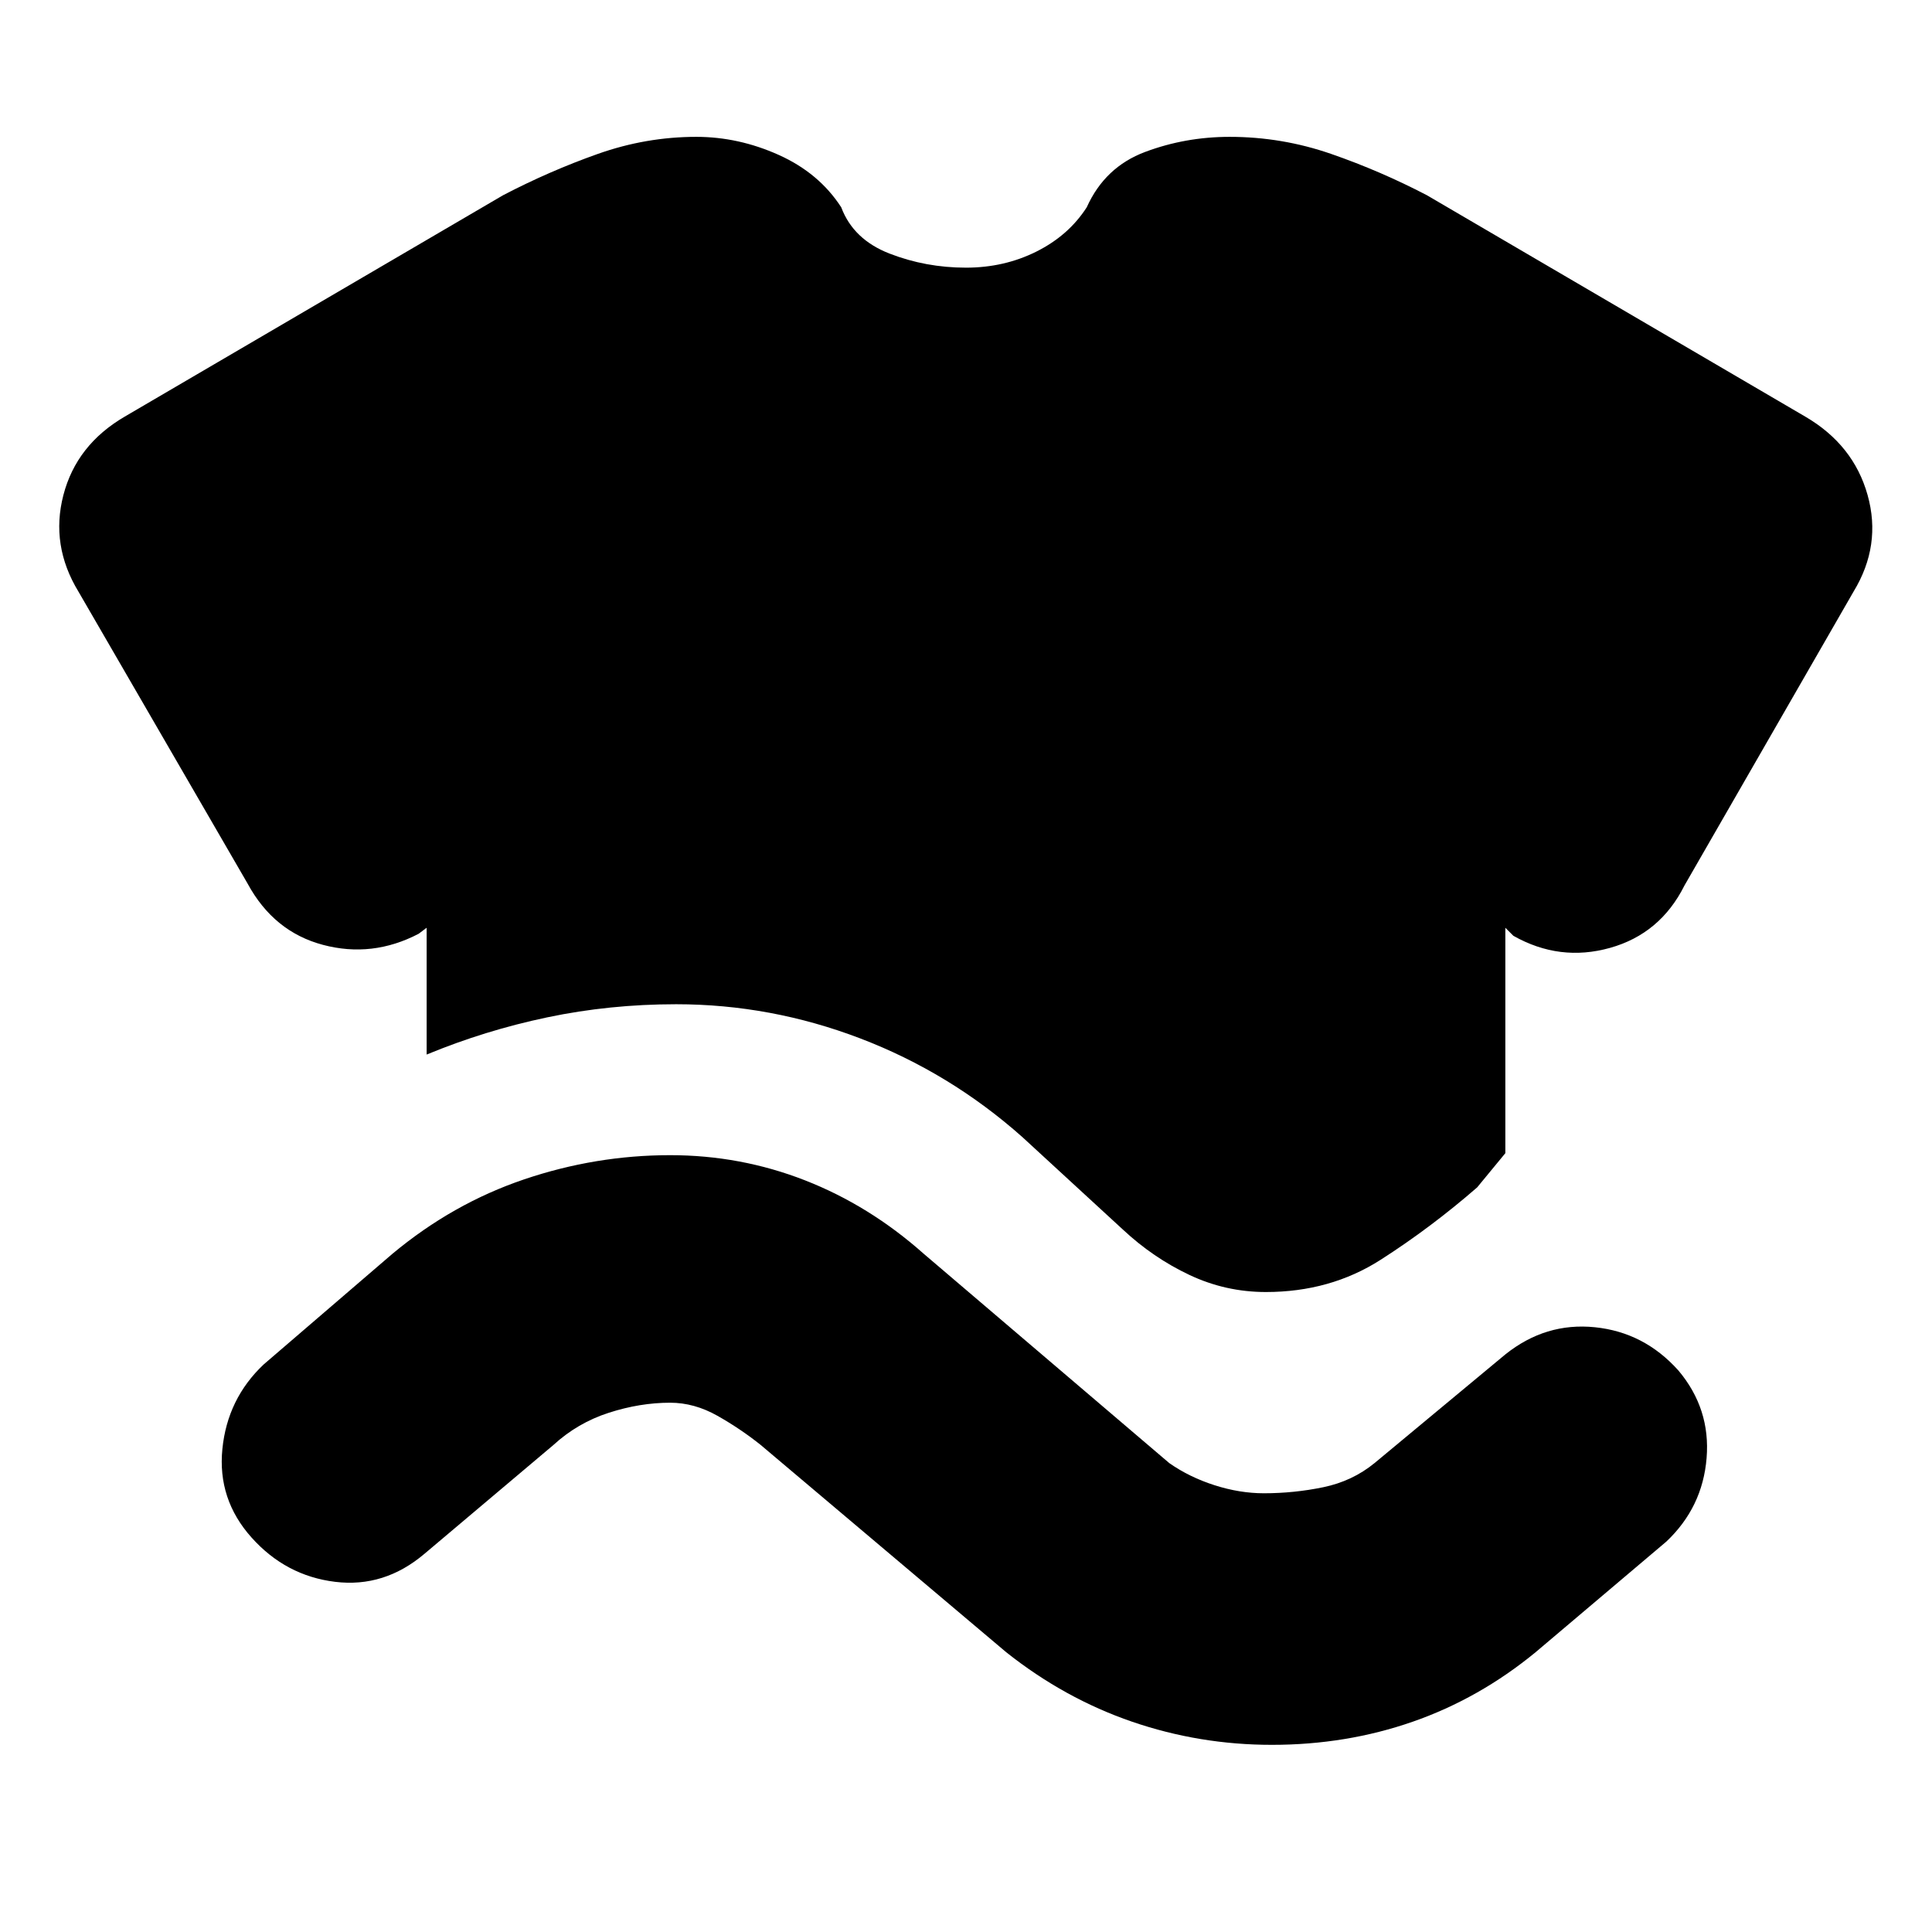 <svg xmlns="http://www.w3.org/2000/svg" height="20" viewBox="0 -960 960 960" width="20"><path d="M125-196q-17-19-14.5-44t20.5-42l64-55q30-25 65.5-37t72.5-12q35 0 67 12.5t59 36.5l122 104q10 7 22.5 11t24.5 4q15 0 29.5-3t25.5-12l65-54q20-16 44.5-13.5T834-279q16 19 14 43.5T828-194l-65 55q-28 23-61 34.5T632-93q-36 0-69.5-11.5T500-139L378-242q-10-8-21.5-14.5T333-263q-15 0-30.5 5T275-242l-64 54q-20 17-44.5 14T125-196Zm87-240v-63l-4 3q-23 12-47.5 5.5T123-521L39-666q-14-23-7.5-48T62-753l188-110q23-12 47-20.5t49-8.5q21 0 41 9t31 26q6 16 24 23t38 7q19 0 35-8t25-22q9-20 29-27.5t42-7.5q26 0 50.5 8.5T709-863l188 110q24 14 31 39t-7 48l-84 146q-12 24-37 31t-48-6l-4-4v112l-14 17q-23 20-48 36t-57 16q-20 0-38-8.5T558-349l-50-46q-36-32-80.5-49T336-461q-33 0-64 6.5T212-436Z"/></svg>